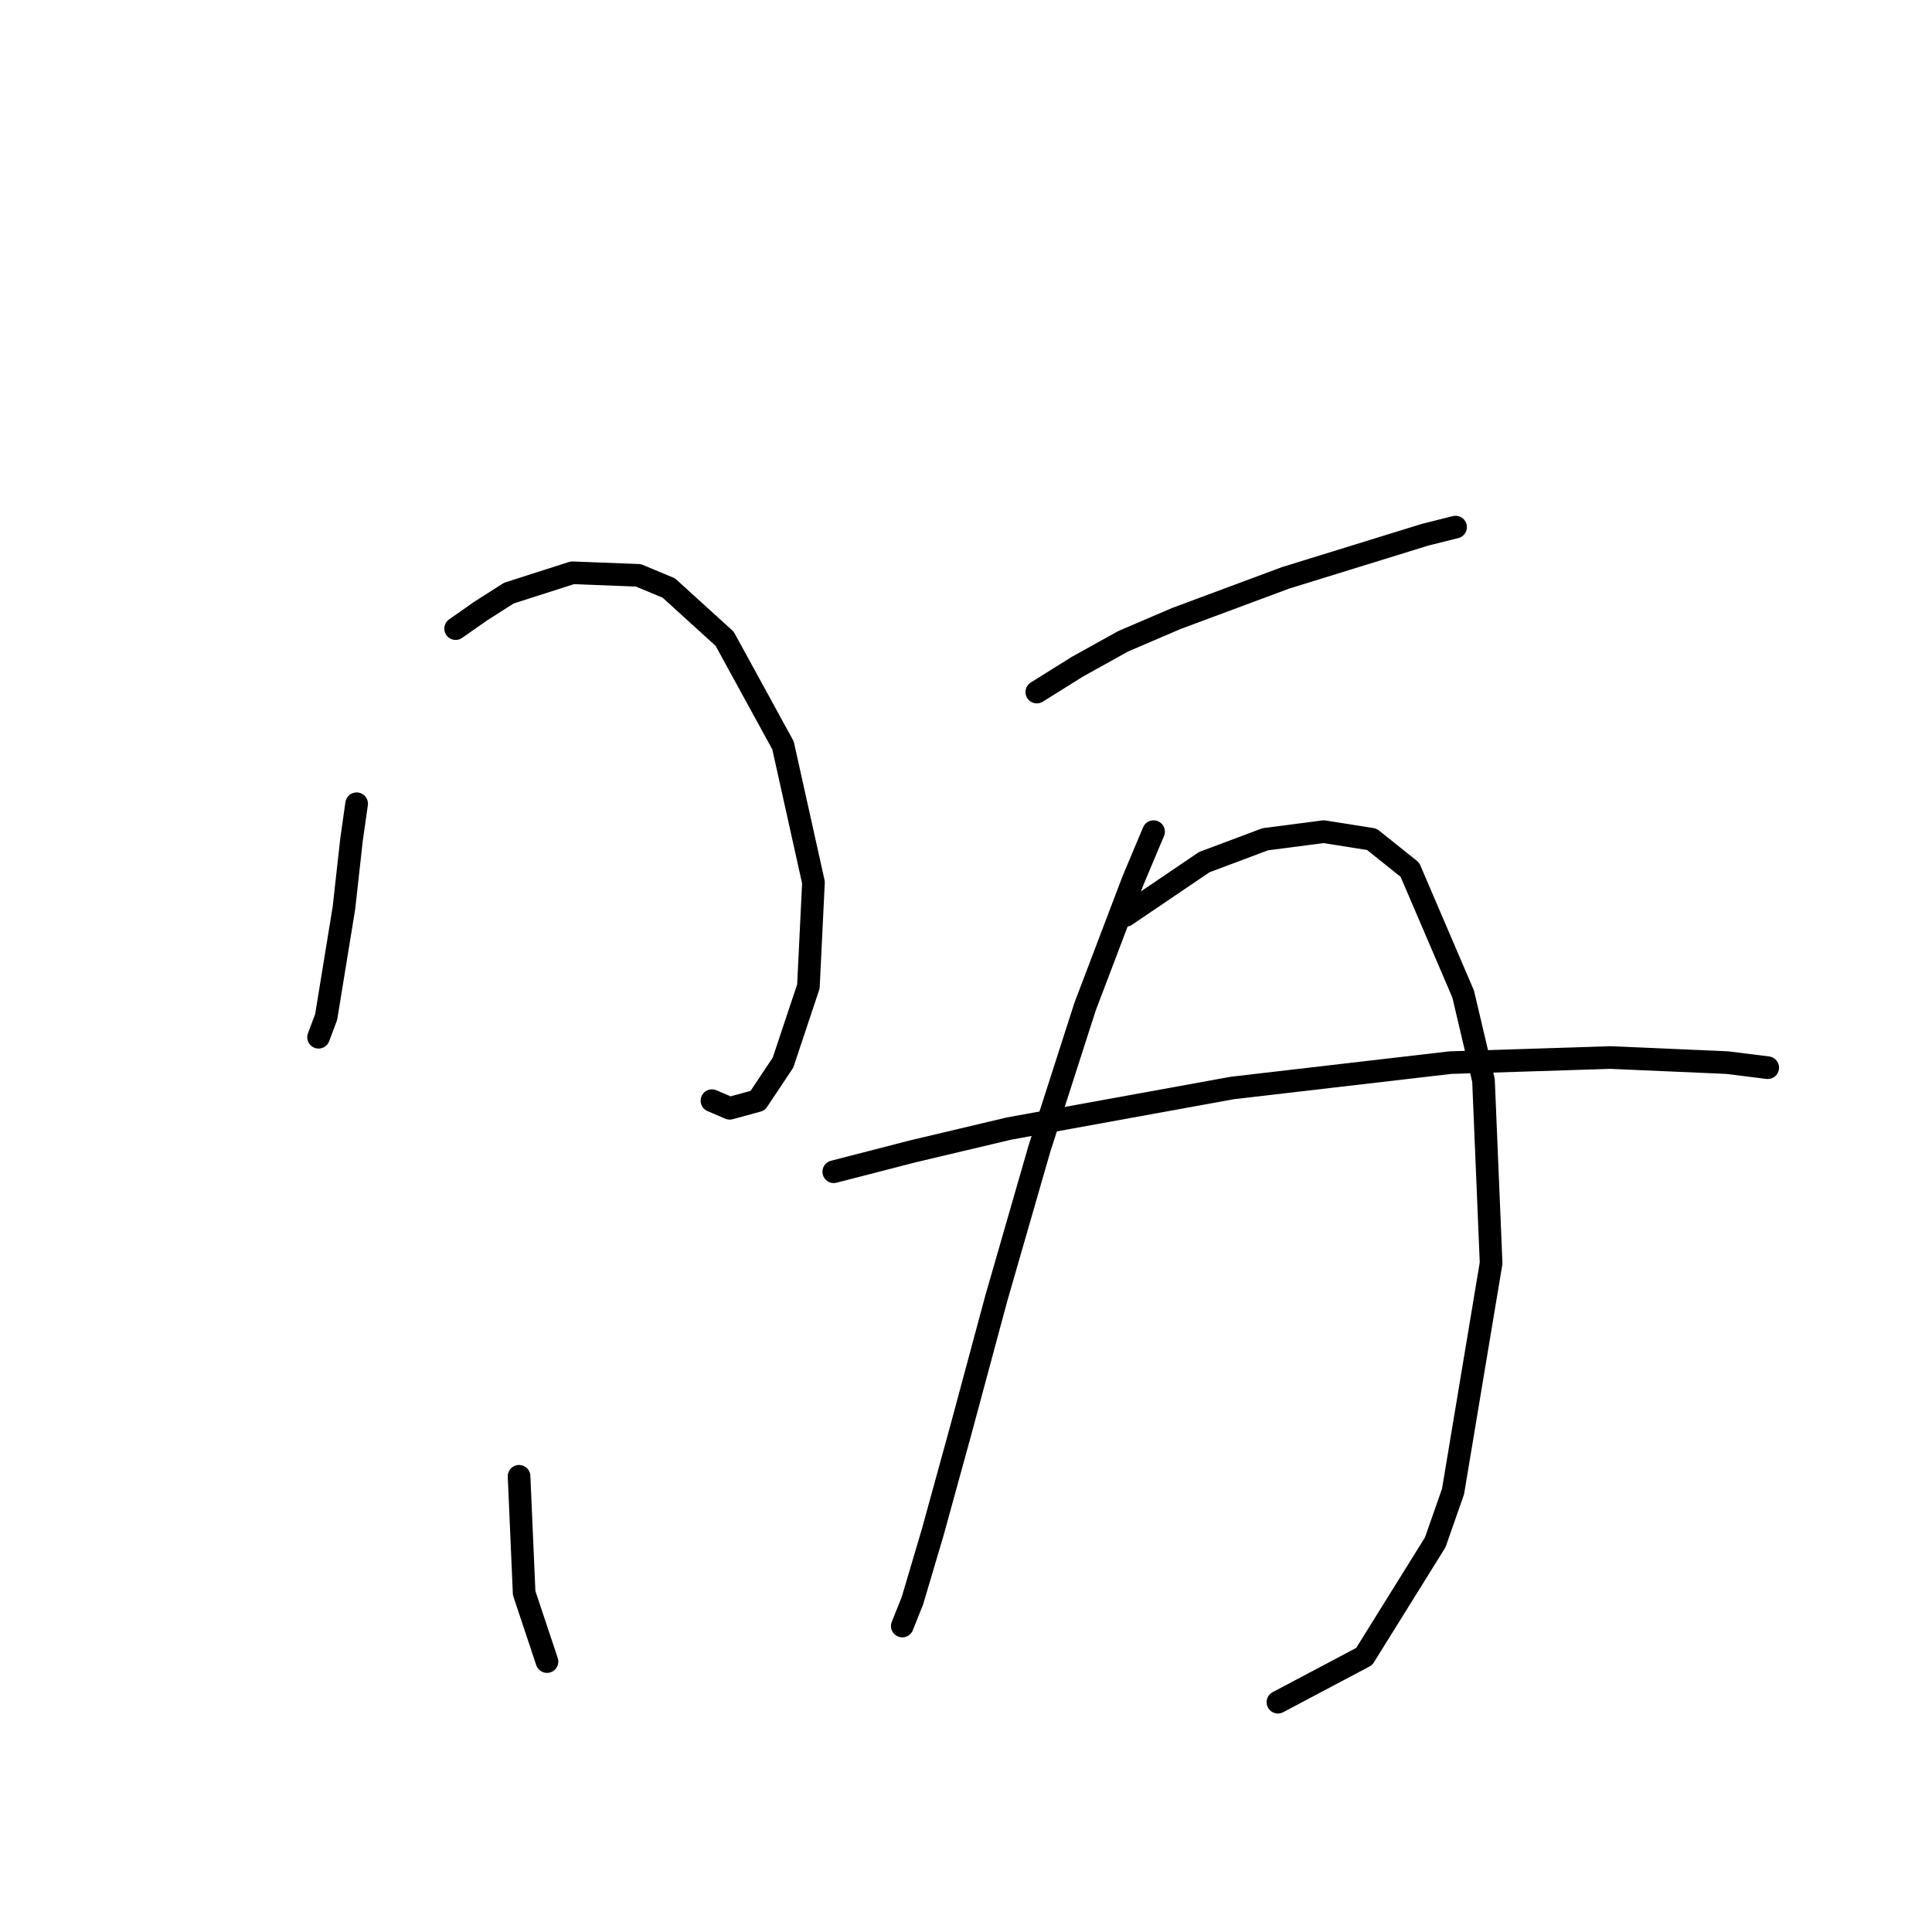 <?xml version="1.0" standalone="no"?>
    <svg width="256" height="256" xmlns="http://www.w3.org/2000/svg" version="1.1">
    <polyline stroke="black" stroke-width="3" stroke-linecap="round" fill="transparent" stroke-linejoin="round" points="47.256 106.5 46.584 111.208 45.575 120.288 43.221 134.748 42.212 137.439 42.212 137.439 " />
        <polyline stroke="black" stroke-width="3" stroke-linecap="round" fill="transparent" stroke-linejoin="round" points="60.372 83.296 63.735 80.942 67.434 78.588 75.841 75.897 84.585 76.234 88.62 77.915 96.019 84.641 103.753 98.765 107.789 116.925 107.116 130.713 103.753 140.802 100.39 145.846 96.691 146.855 94.337 145.846 94.337 145.846 " />
        <polyline stroke="black" stroke-width="3" stroke-linecap="round" fill="transparent" stroke-linejoin="round" points="68.779 195.617 69.452 211.087 72.478 220.166 72.478 220.166 " />
        <polyline stroke="black" stroke-width="3" stroke-linecap="round" fill="transparent" stroke-linejoin="round" points="137.382 91.703 142.763 88.34 148.816 84.977 155.878 81.951 170.339 76.57 188.835 70.853 192.871 69.844 192.871 69.844 " />
        <polyline stroke="black" stroke-width="3" stroke-linecap="round" fill="transparent" stroke-linejoin="round" points="152.852 110.199 150.162 116.589 143.772 133.403 137.719 152.235 132.002 172.077 127.294 189.564 123.594 203.016 120.904 212.095 119.559 215.458 119.559 215.458 " />
        <polyline stroke="black" stroke-width="3" stroke-linecap="round" fill="transparent" stroke-linejoin="round" points="149.153 121.297 159.578 114.235 167.649 111.208 175.383 110.199 181.773 111.208 186.817 115.243 193.879 131.722 196.57 143.156 197.579 167.369 192.534 197.635 190.18 204.361 180.764 219.494 169.33 225.547 169.33 225.547 " />
        <polyline stroke="black" stroke-width="3" stroke-linecap="round" fill="transparent" stroke-linejoin="round" points="110.479 155.262 120.904 152.572 133.683 149.545 163.277 144.164 192.198 140.802 213.384 140.129 228.854 140.802 234.234 141.474 234.234 141.474 " />
        </svg>